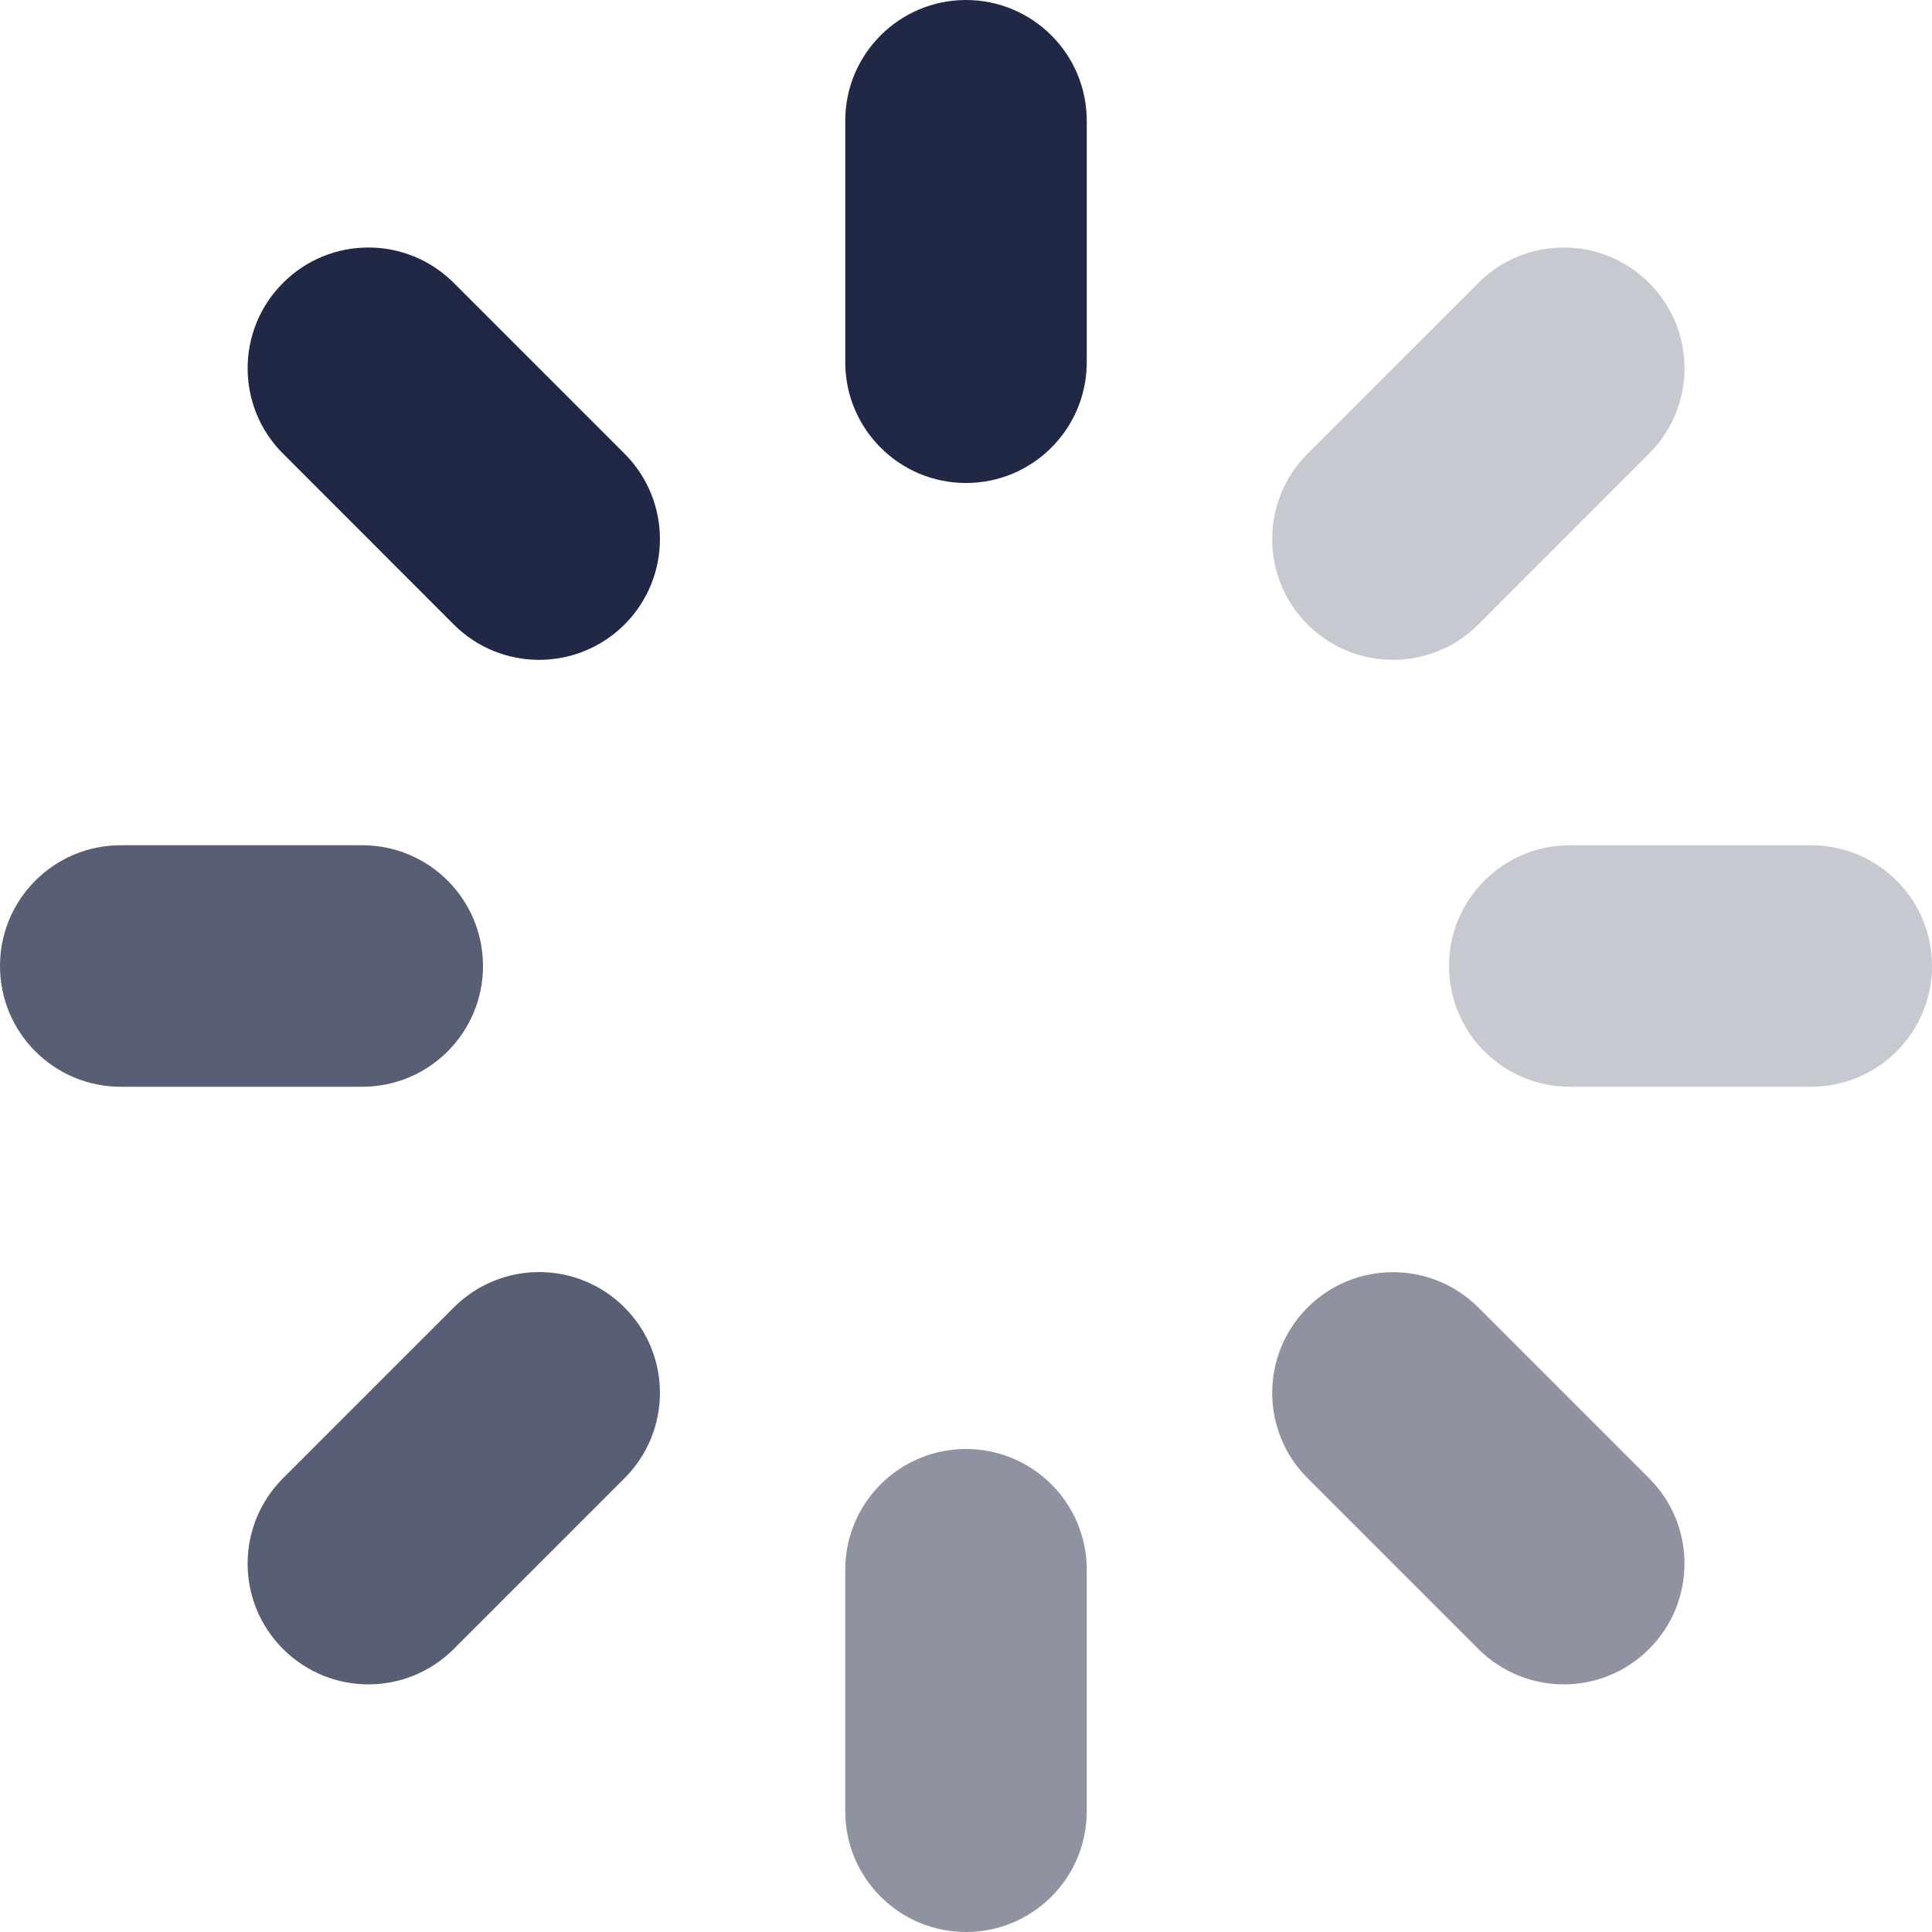 <svg width="80" height="80" viewBox="0 0 80 80" fill="none" xmlns="http://www.w3.org/2000/svg">
<path d="M61.215 11.715C63.17 9.76 66.335 9.76 68.285 11.715C70.24 13.665 70.24 16.835 68.285 18.785L61.215 25.86C59.26 27.81 56.095 27.81 54.145 25.86C52.19 23.905 52.19 20.74 54.145 18.785L61.215 11.715ZM60 40C60 37.24 62.24 35 65 35H75C77.76 35 80 37.24 80 40C80 42.76 77.76 45 75 45H65C62.24 45 60 42.76 60 40Z" fill="#212845" fill-opacity="0.25"/>
<path d="M40 60C42.76 60 45 62.235 45 65V75C45 77.765 42.76 80 40 80C37.24 80 35 77.765 35 75V65C35 62.235 37.24 60 40 60ZM61.215 54.14L68.285 61.21C70.24 63.165 70.24 66.33 68.285 68.28C66.335 70.235 63.17 70.235 61.215 68.28L54.145 61.21C52.19 59.255 52.19 56.095 54.145 54.14C56.095 52.19 59.26 52.19 61.215 54.14Z" fill="#212845" fill-opacity="0.5"/>
<path d="M18.79 54.14C20.745 52.185 23.905 52.185 25.86 54.14C27.815 56.095 27.815 59.255 25.86 61.21L18.79 68.28C16.835 70.235 13.67 70.235 11.72 68.28C9.765 66.33 9.765 63.165 11.72 61.21L18.79 54.14ZM5 35H15C17.765 35 20 37.24 20 40C20 42.76 17.765 45 15 45H5C2.235 45 4.57764e-05 42.76 4.57764e-05 40C4.57764e-05 37.24 2.235 35 5 35Z" fill="#212845" fill-opacity="0.75"/>
<path d="M40 0C42.76 0 45 2.24 45 5V15C45 17.76 42.76 20 40 20C37.24 20 35 17.76 35 15V5C35 2.24 37.24 0 40 0ZM18.79 25.86L11.72 18.785C9.765 16.835 9.765 13.665 11.72 11.715C13.67 9.76 16.835 9.76 18.79 11.715L25.86 18.785C27.815 20.74 27.815 23.905 25.86 25.86C23.905 27.81 20.74 27.81 18.79 25.86Z" fill="#212845"/>
</svg>
